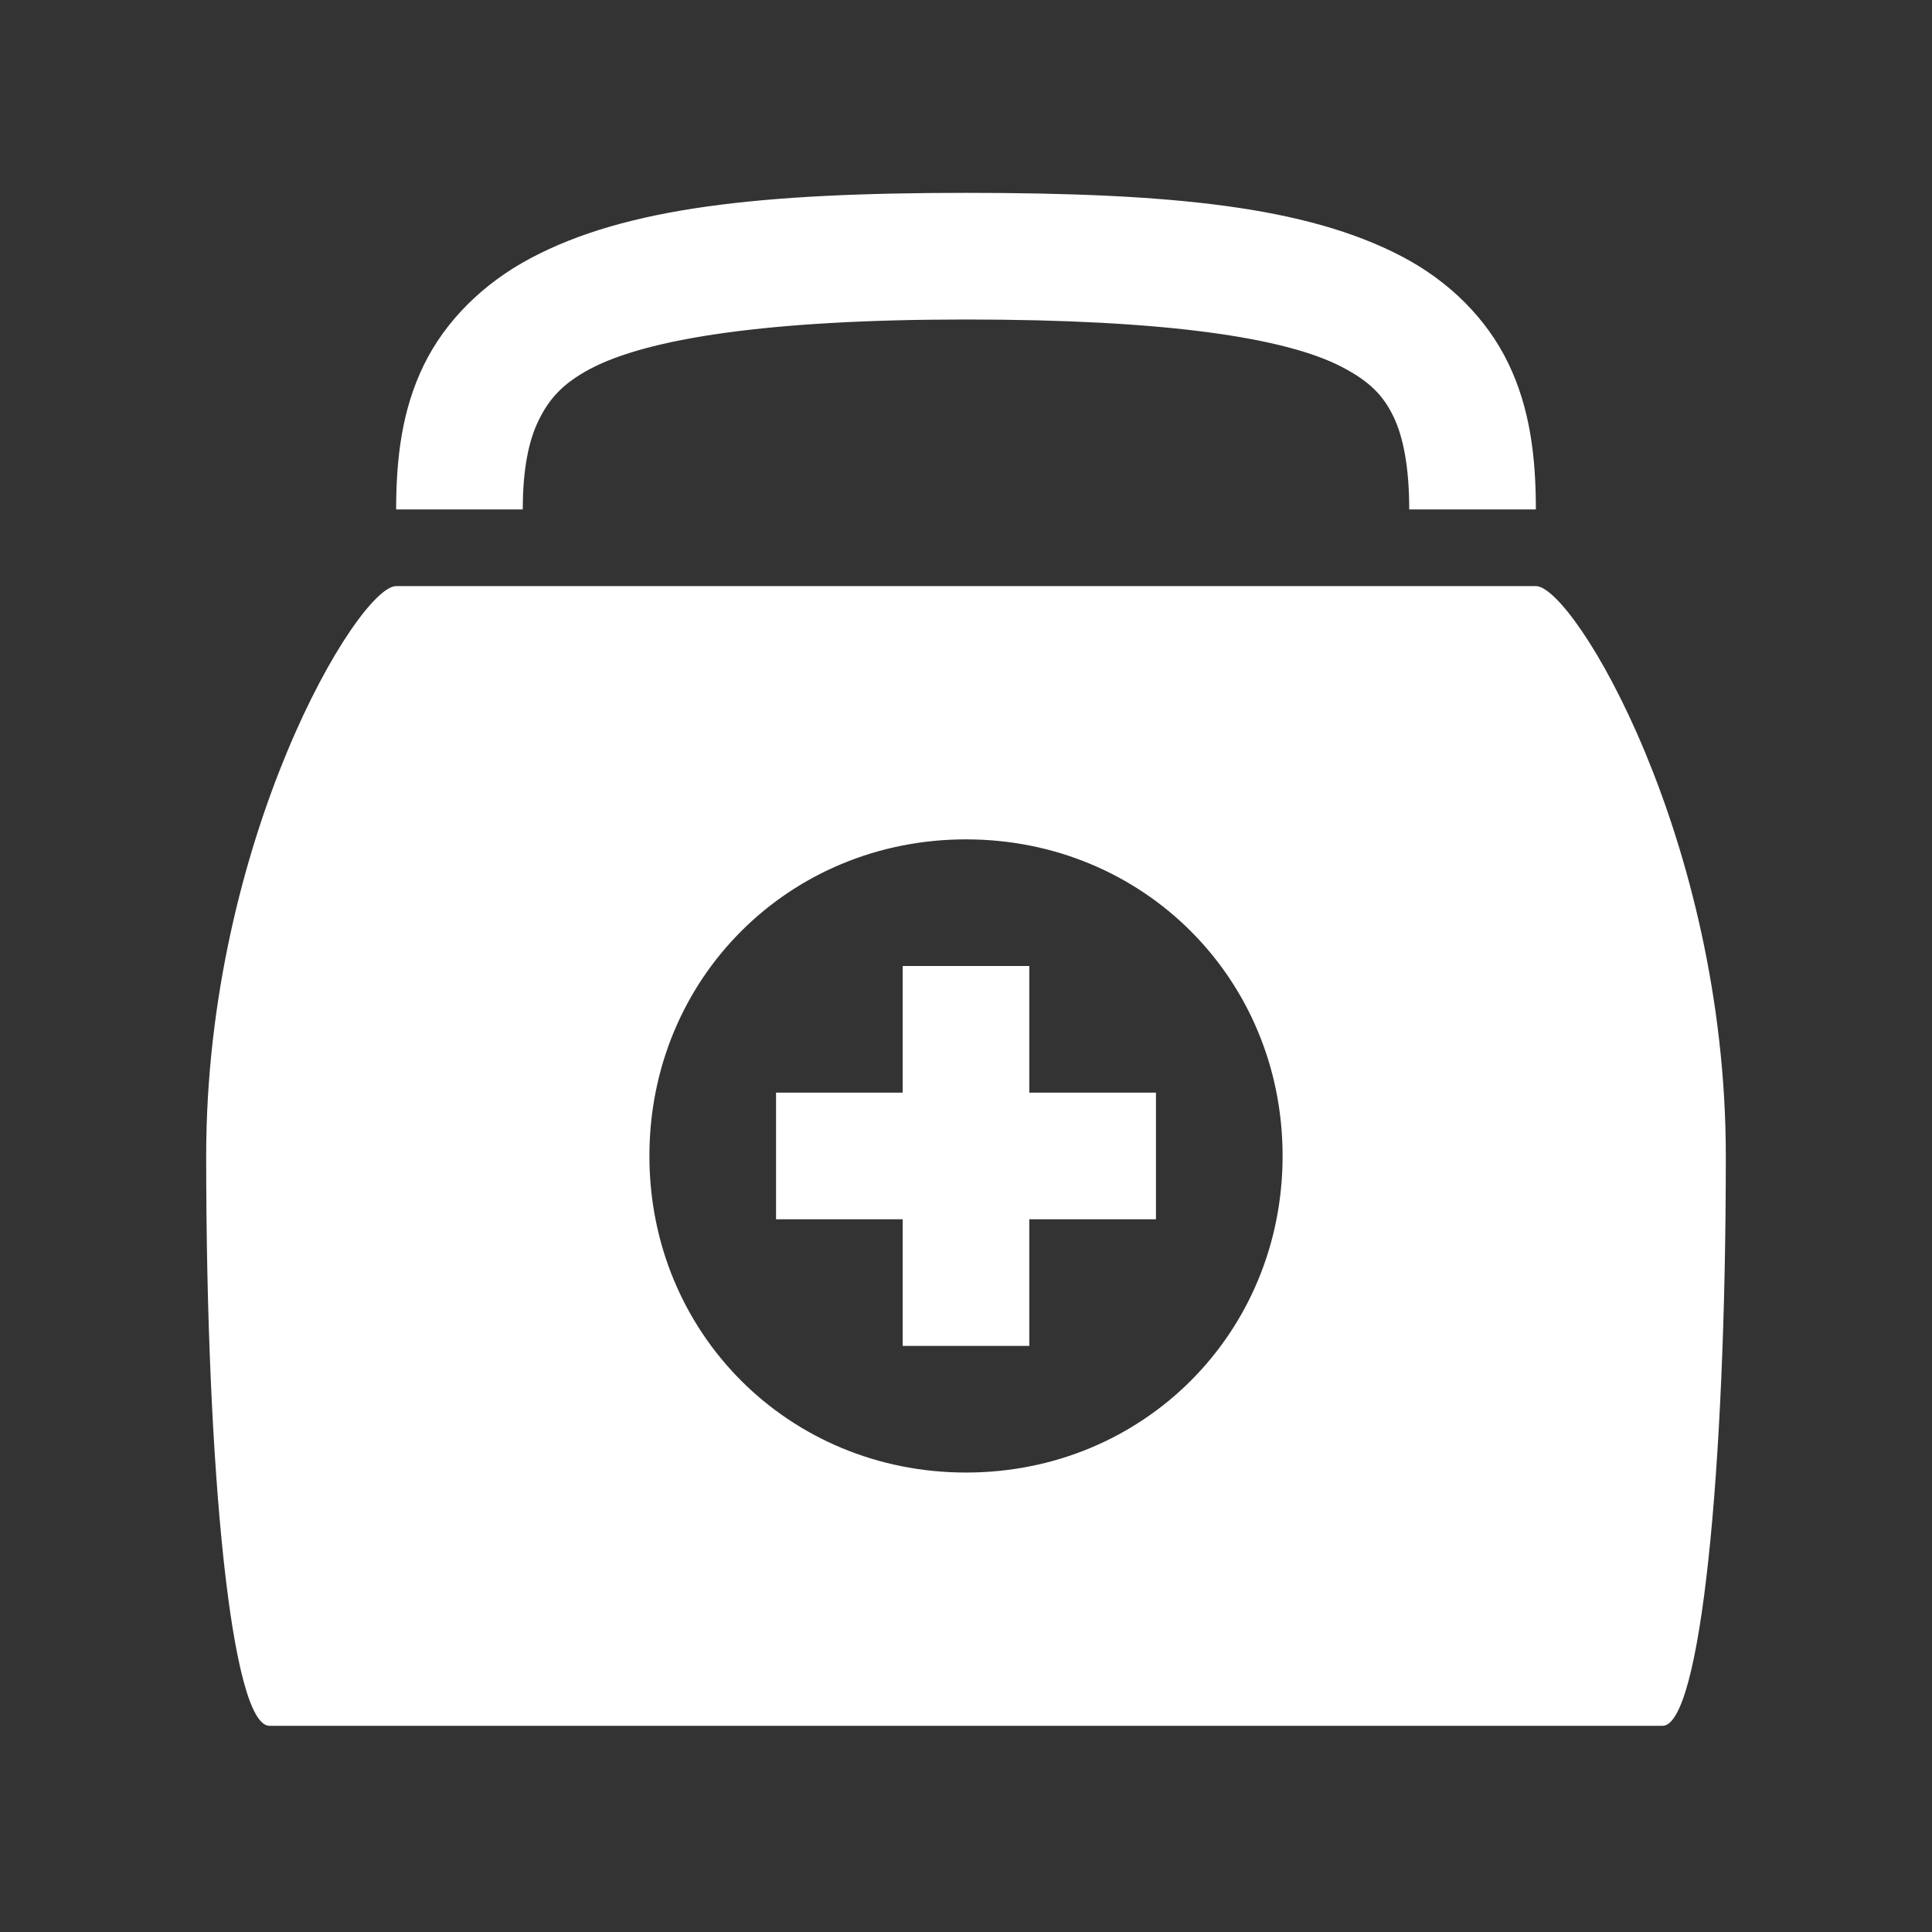<svg width="580" height="580" viewBox="0 0 580 580" fill="none" xmlns="http://www.w3.org/2000/svg">
<rect x="0" y="0" width="580" height="580" fill="#333333" stroke="none"/>
<path d="M290 57.898C228.084 57.898 187.855 62.34 159.317 77.501C145.048 85.081 133.748 96.276 127.24 109.577C120.731 122.879 118.924 137.411 118.924 152.941H156.941C156.941 140.907 158.697 132.332 161.693 126.21C164.689 120.087 168.596 115.303 177.137 110.765C194.22 101.69 230.262 95.915 290 95.915C349.837 95.915 385.885 101.329 402.863 110.171C411.352 114.593 415.318 118.856 418.307 125.022C421.297 131.188 423.06 140.374 423.06 152.941H461.077C461.077 136.995 459.275 122.42 452.76 108.983C446.246 95.547 435.005 84.366 420.683 76.907C392.041 61.988 351.817 57.898 290 57.898ZM118.924 175.949C107.519 175.949 61.898 251.983 61.898 347.025C61.898 442.068 69.502 518.102 80.907 518.102H499.094C510.499 518.102 518.102 442.068 518.102 347.025C518.102 251.983 472.482 175.949 461.077 175.949H118.924H118.924ZM290 251.983C343.224 251.983 385.043 293.802 385.043 347.025C385.043 400.249 343.224 442.068 290 442.068C236.776 442.068 194.958 400.249 194.958 347.025C194.958 293.802 236.776 251.983 290 251.983ZM270.992 290V328.017H232.975V366.034H270.992V404.051H309.009V366.034H347.026V328.017H309.009V290H270.992Z" fill="#ffffff"/>
</svg>
